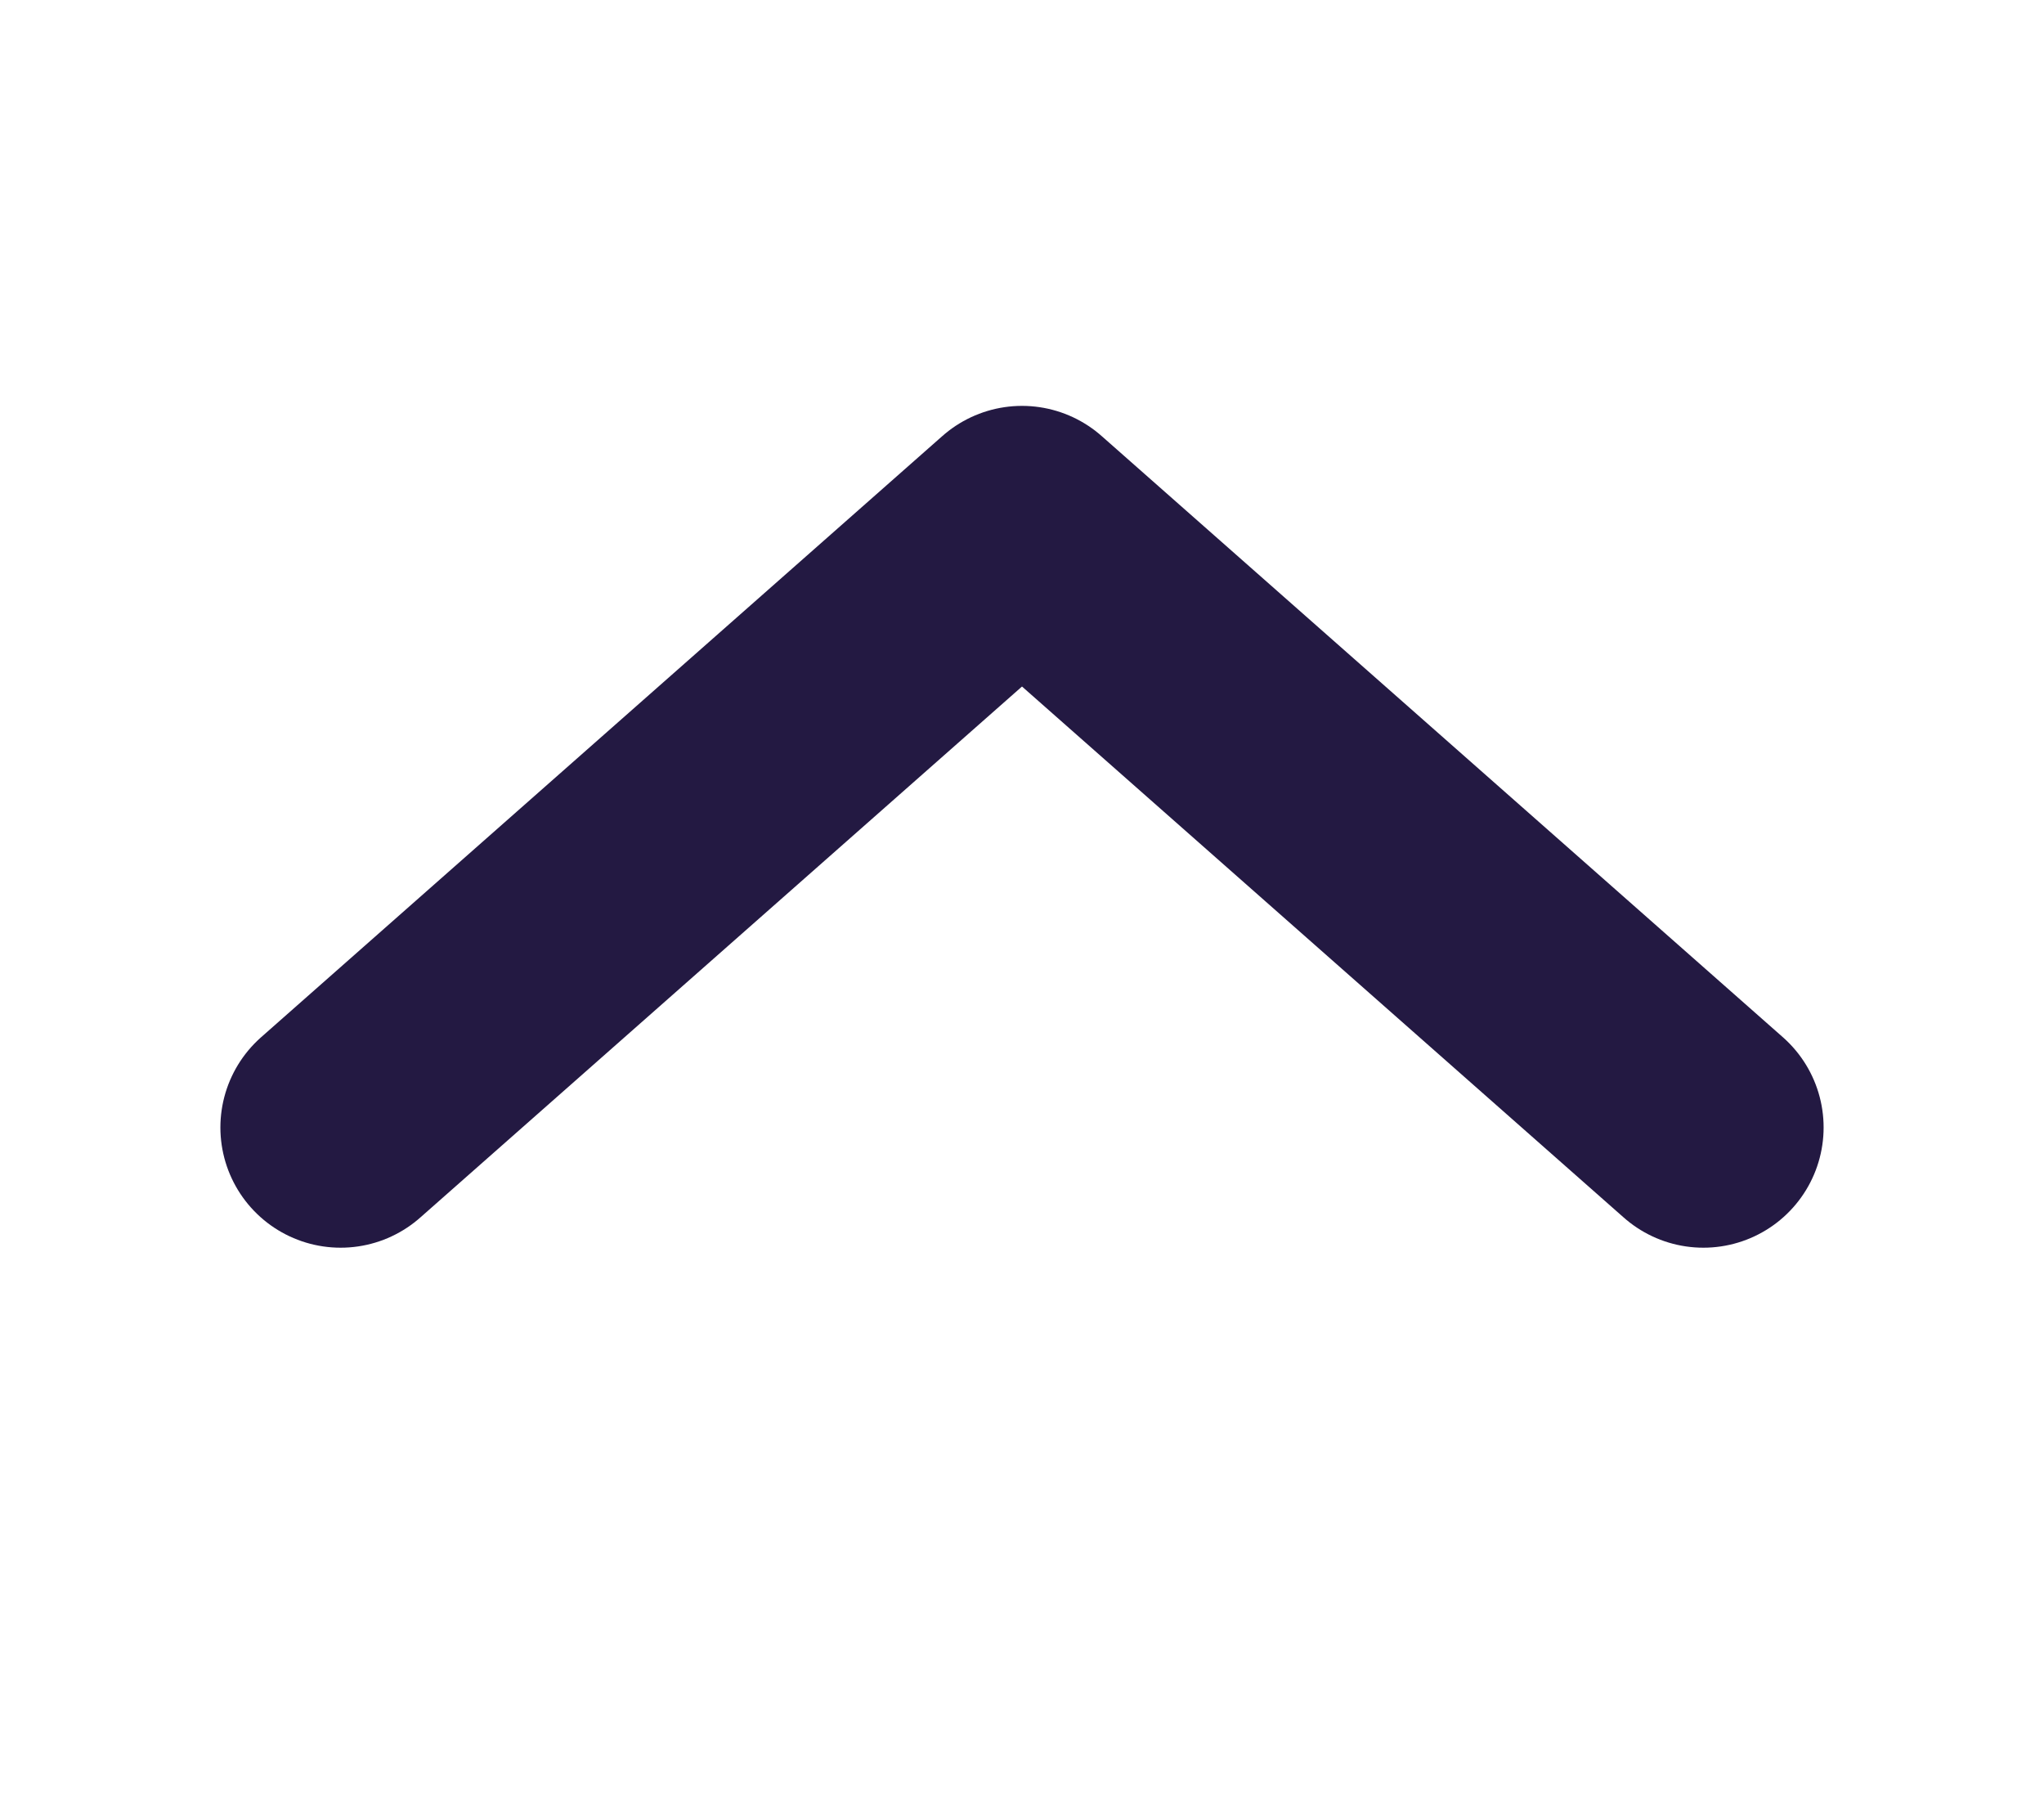 <svg width="17" height="15" viewBox="0 0 17 15" fill="none" xmlns="http://www.w3.org/2000/svg">
<path d="M14.167 9.375L8.5 4.375L2.833 9.375" stroke="#231942" stroke-width="2" stroke-linecap="round" stroke-linejoin="round"/>
</svg>